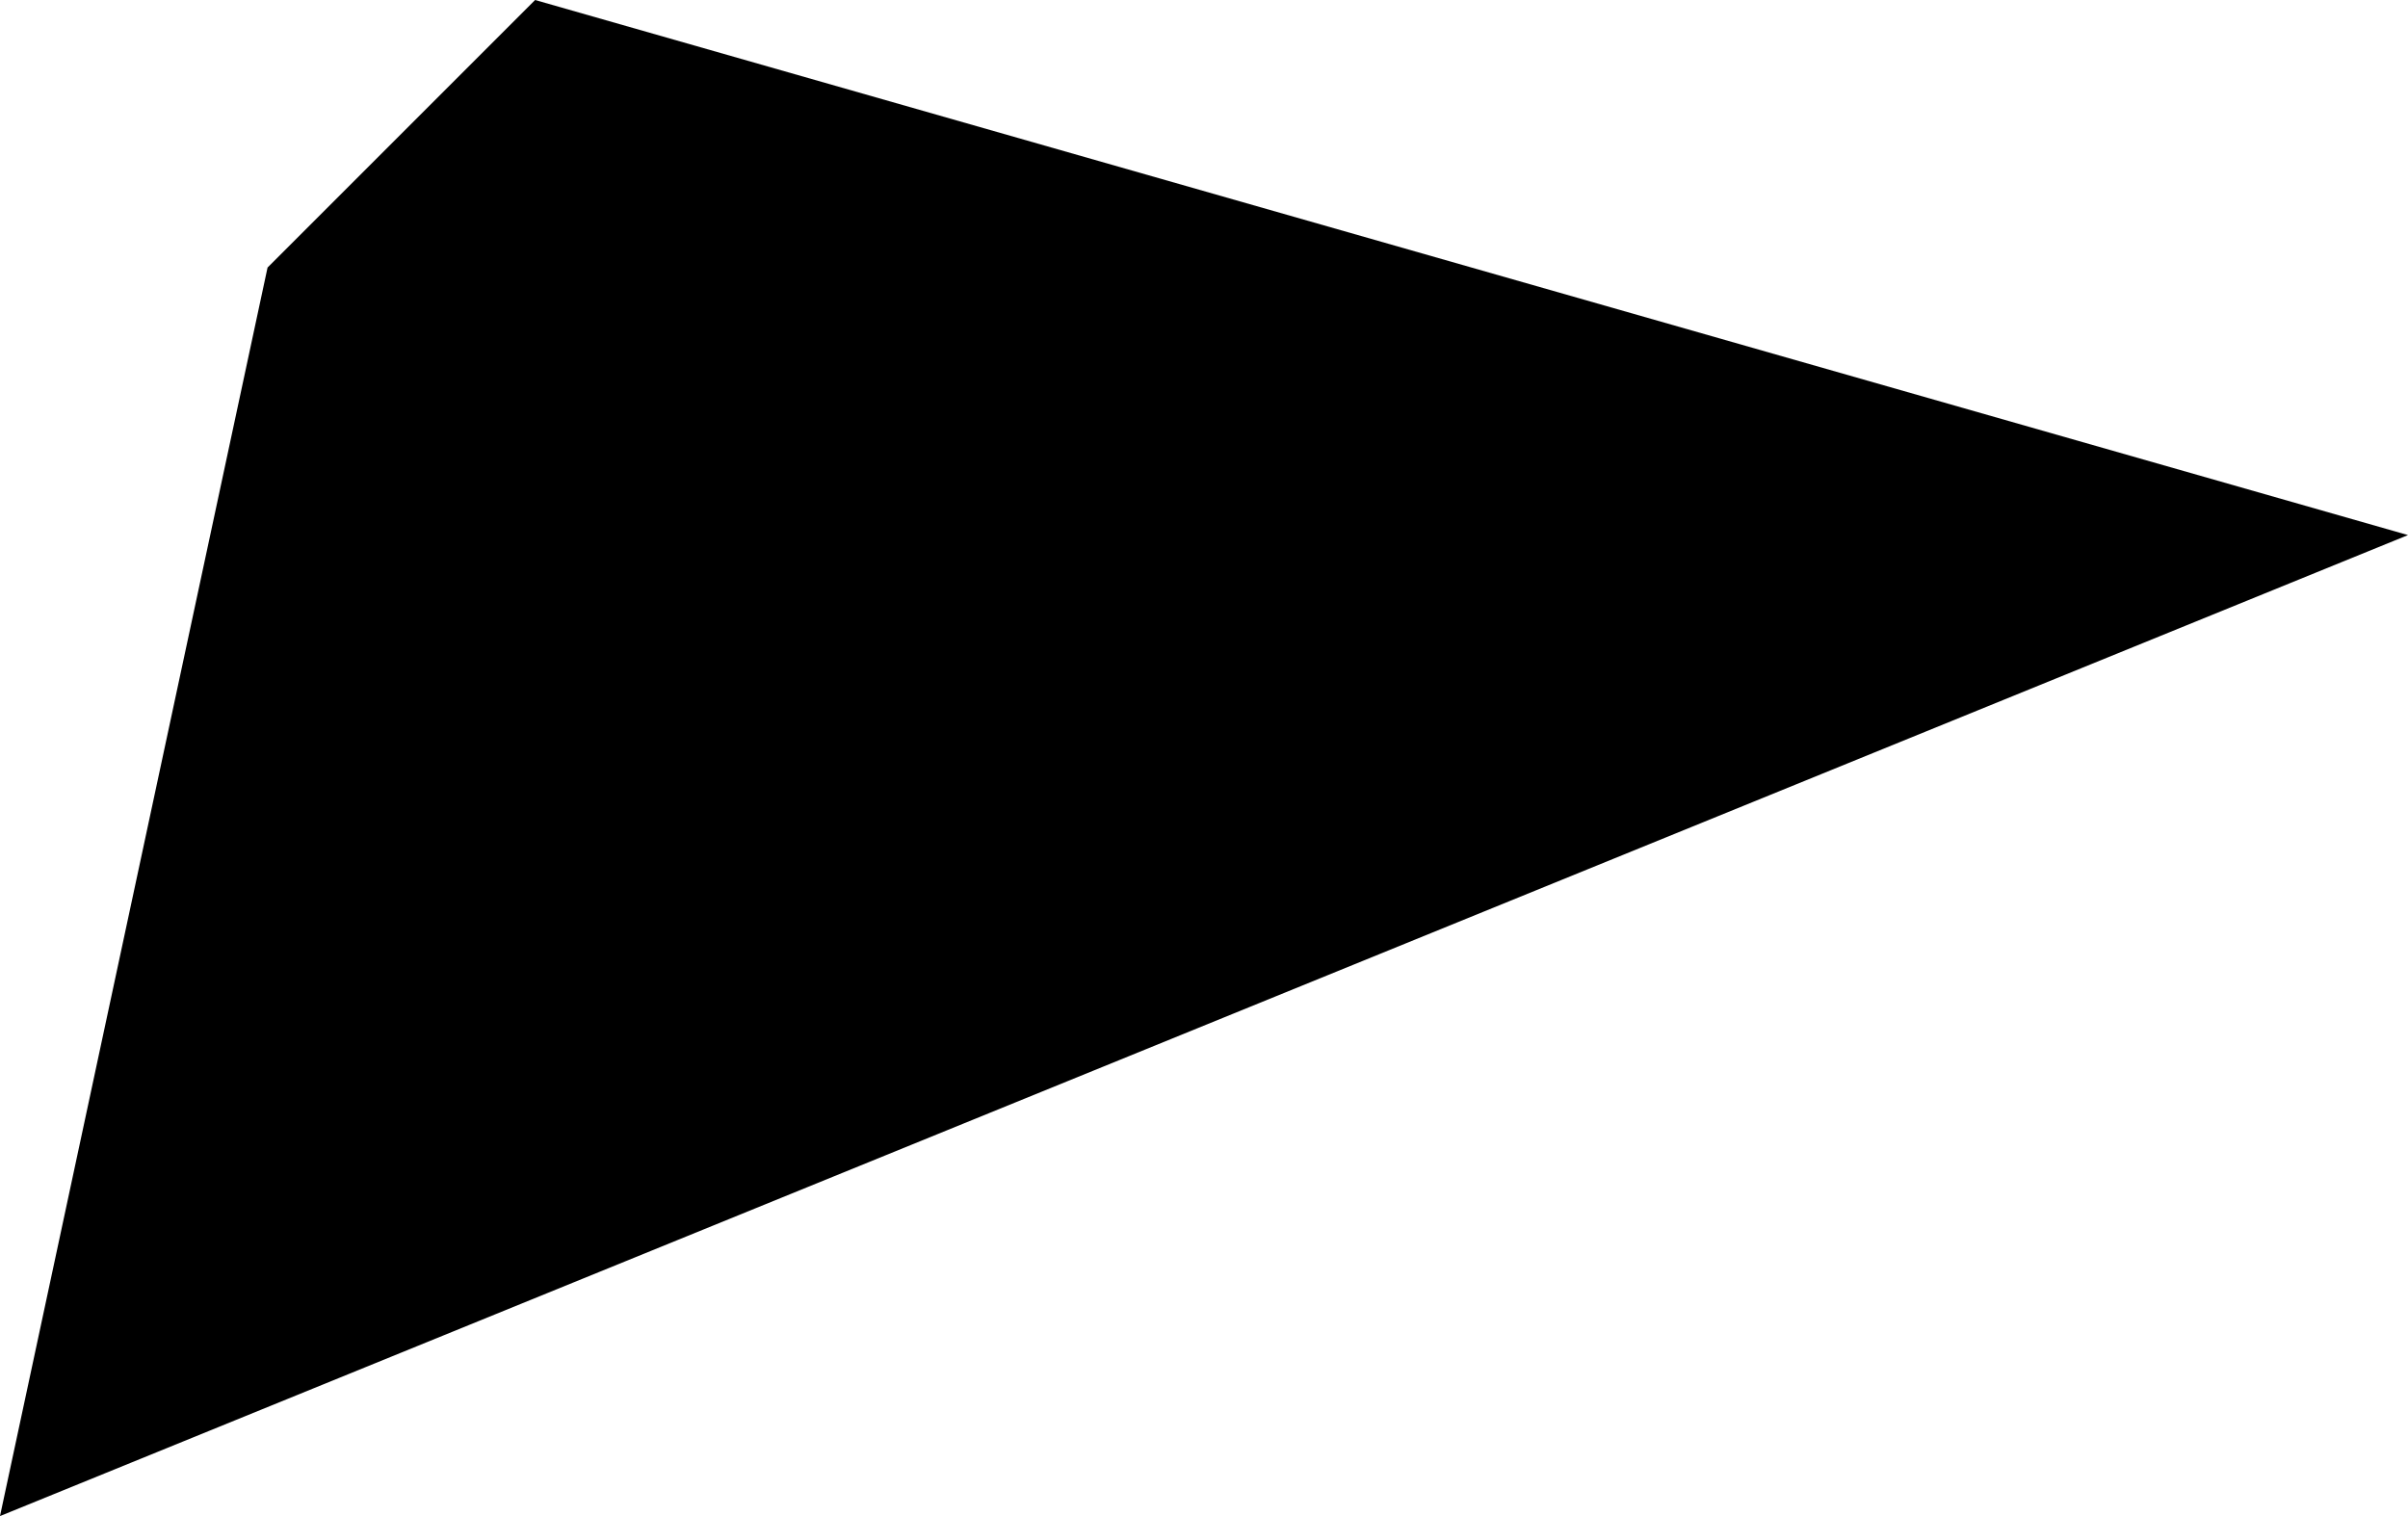 <?xml version="1.0" encoding="UTF-8" standalone="no"?>
<svg xmlns:ffdec="https://www.free-decompiler.com/flash" xmlns:xlink="http://www.w3.org/1999/xlink" ffdec:objectType="shape" height="0.85px" width="1.35px" xmlns="http://www.w3.org/2000/svg">
  <g transform="matrix(1.0, 0.0, 0.0, 1.0, -95.95, 24.65)">
    <path d="M96.25 -24.65 L97.3 -24.35 95.95 -23.8 96.1 -24.5 96.25 -24.65" fill="#000000" fill-rule="evenodd" stroke="none"/>
  </g>
</svg>
